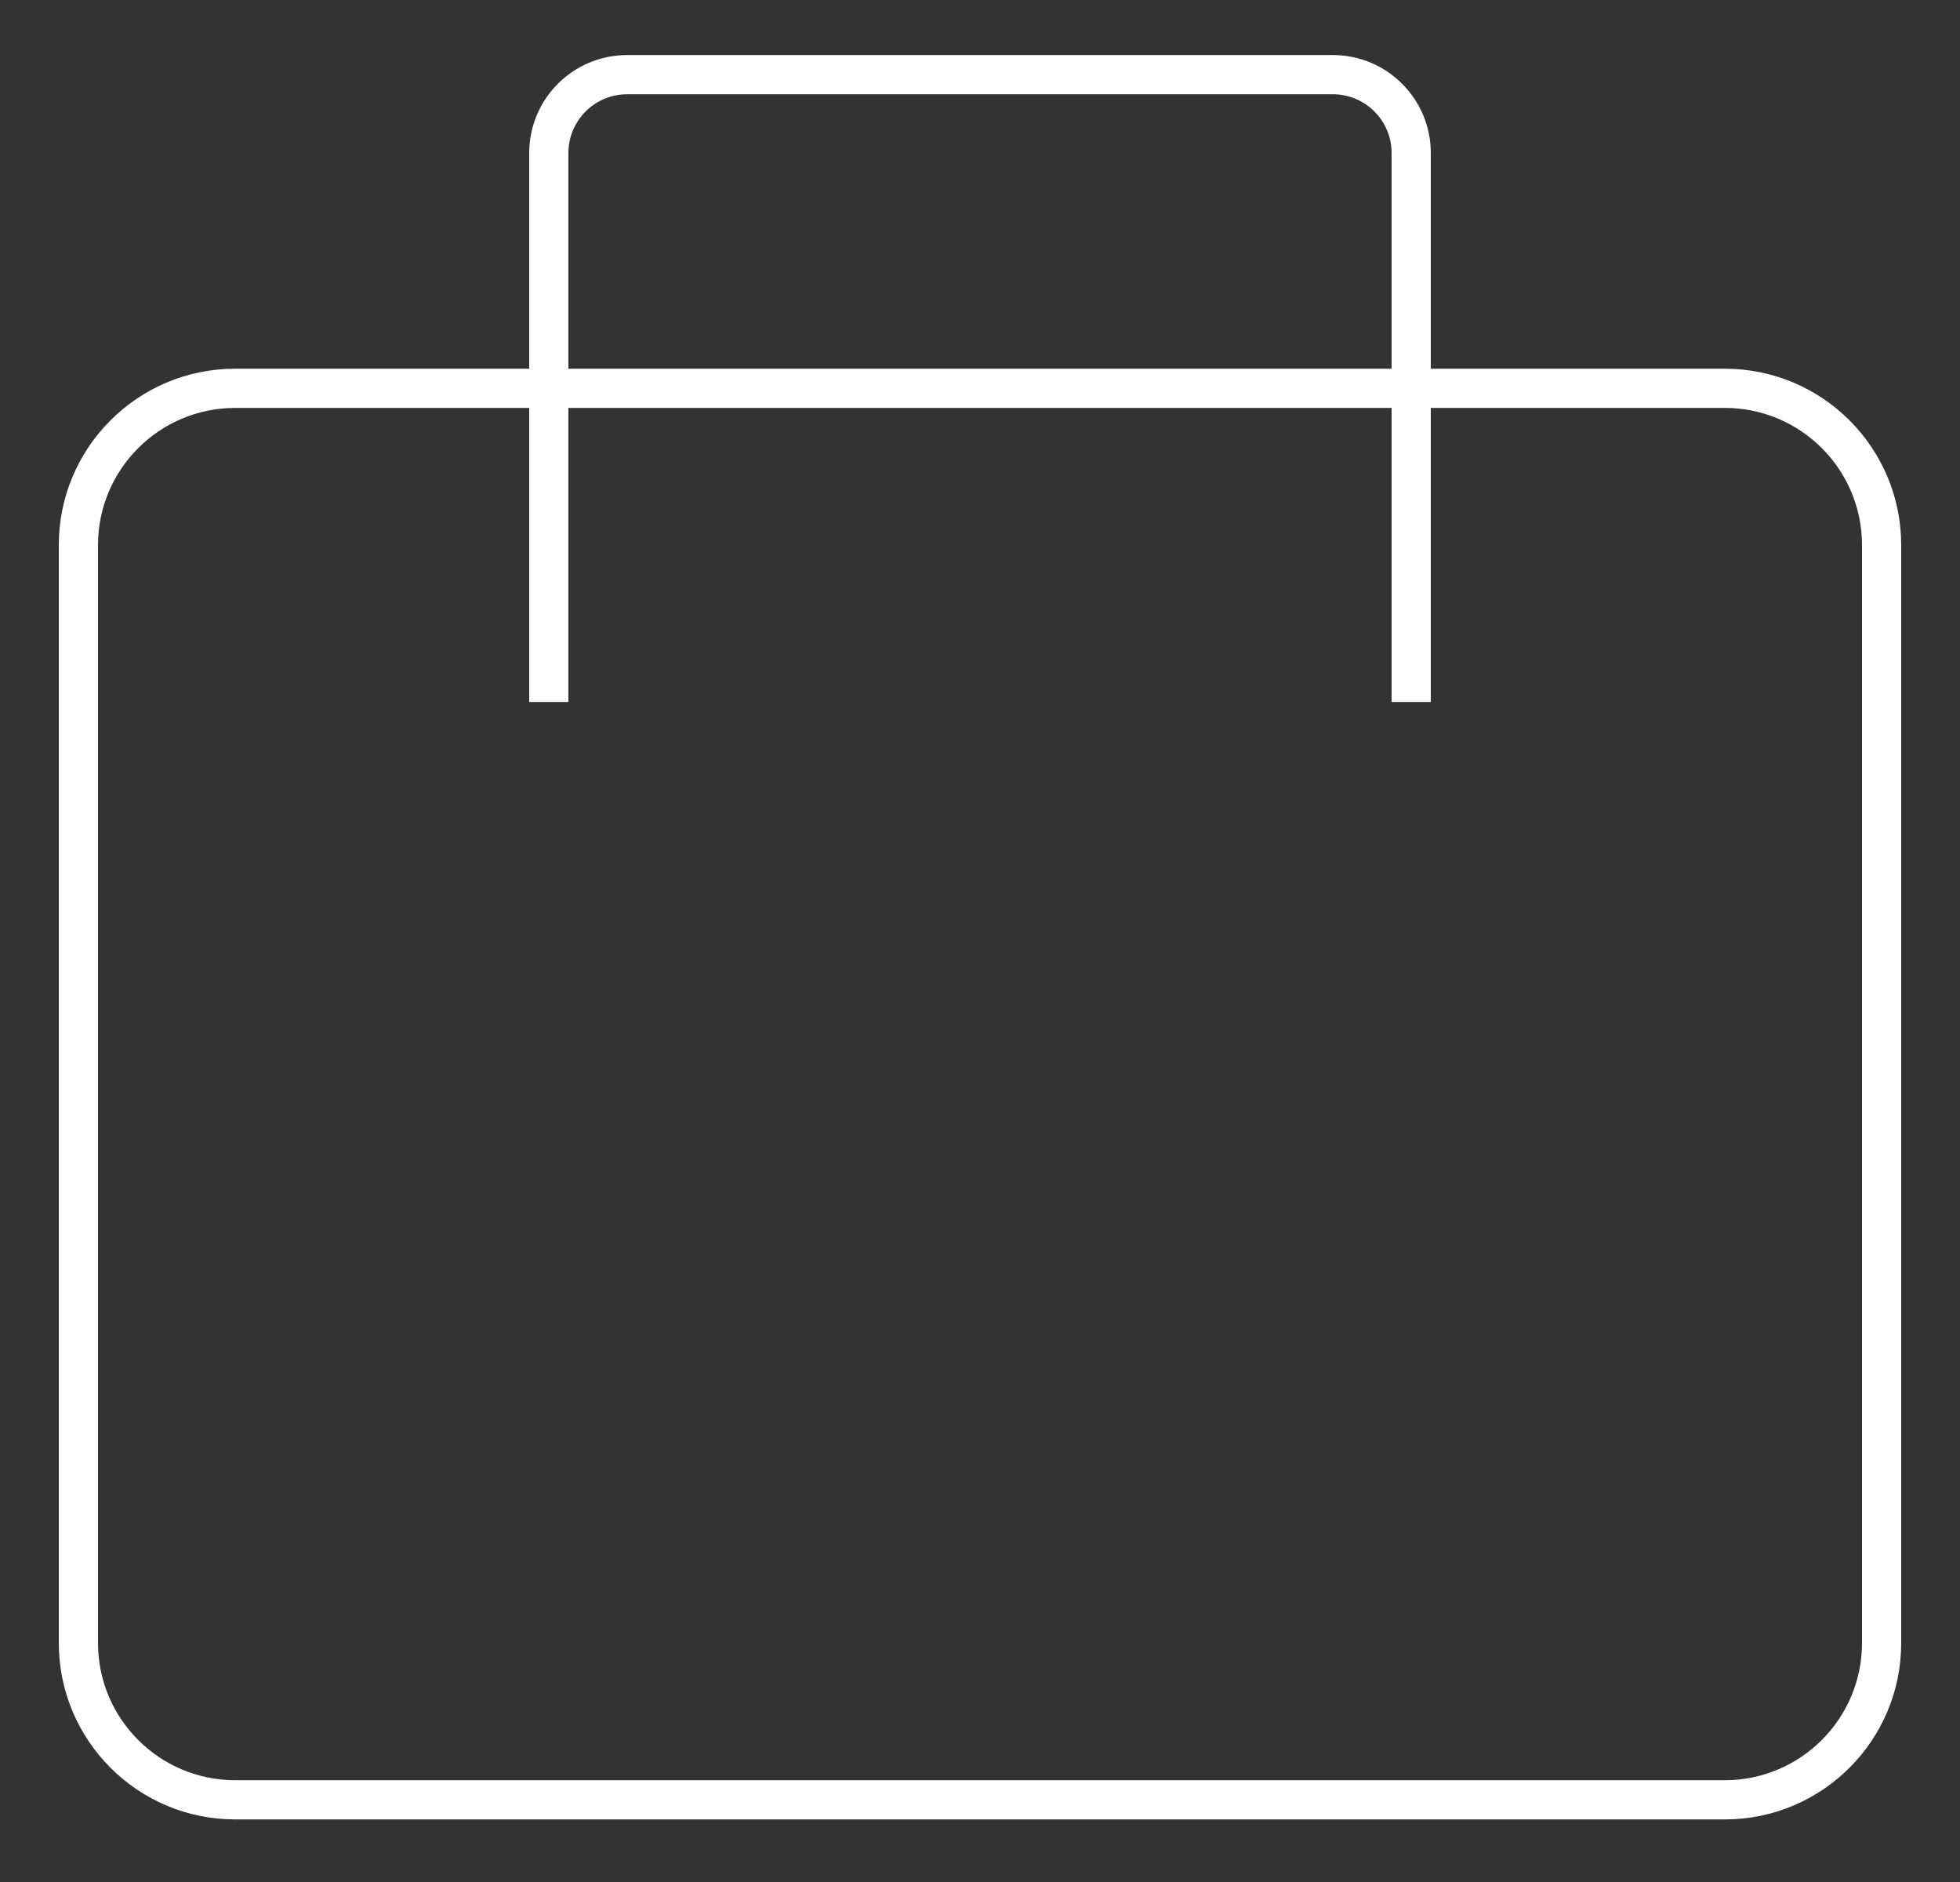 <svg width="25" height="24" viewBox="0 0 25 24" fill="none" xmlns="http://www.w3.org/2000/svg">
<rect x="0" y="0" width="25" height="24" fill="#333333" stroke="none"/>
<path d="M3 5.202H22V4.702H3V5.202ZM23.75 6.952V20.952H24.25V6.952H23.75ZM22 22.702H3V23.202H22V22.702ZM1.25 20.952V6.952H0.75V20.952H1.25ZM3 22.702C2.034 22.702 1.25 21.918 1.25 20.952H0.75C0.75 22.194 1.757 23.202 3 23.202V22.702ZM23.75 20.952C23.75 21.918 22.966 22.702 22 22.702V23.202C23.243 23.202 24.25 22.194 24.25 20.952H23.75ZM22 5.202C22.966 5.202 23.75 5.985 23.75 6.952H24.25C24.25 5.709 23.243 4.702 22 4.702V5.202ZM3 4.702C1.757 4.702 0.75 5.709 0.75 6.952H1.25C1.25 5.985 2.034 5.202 3 5.202V4.702Z" fill="white"/>
<path d="M18 8.952V1.952C18 1.399 17.552 0.952 17 0.952H8C7.448 0.952 7 1.399 7 1.952V8.952" stroke="white" stroke-width="0.5" stroke-linejoin="round"/>
</svg>
